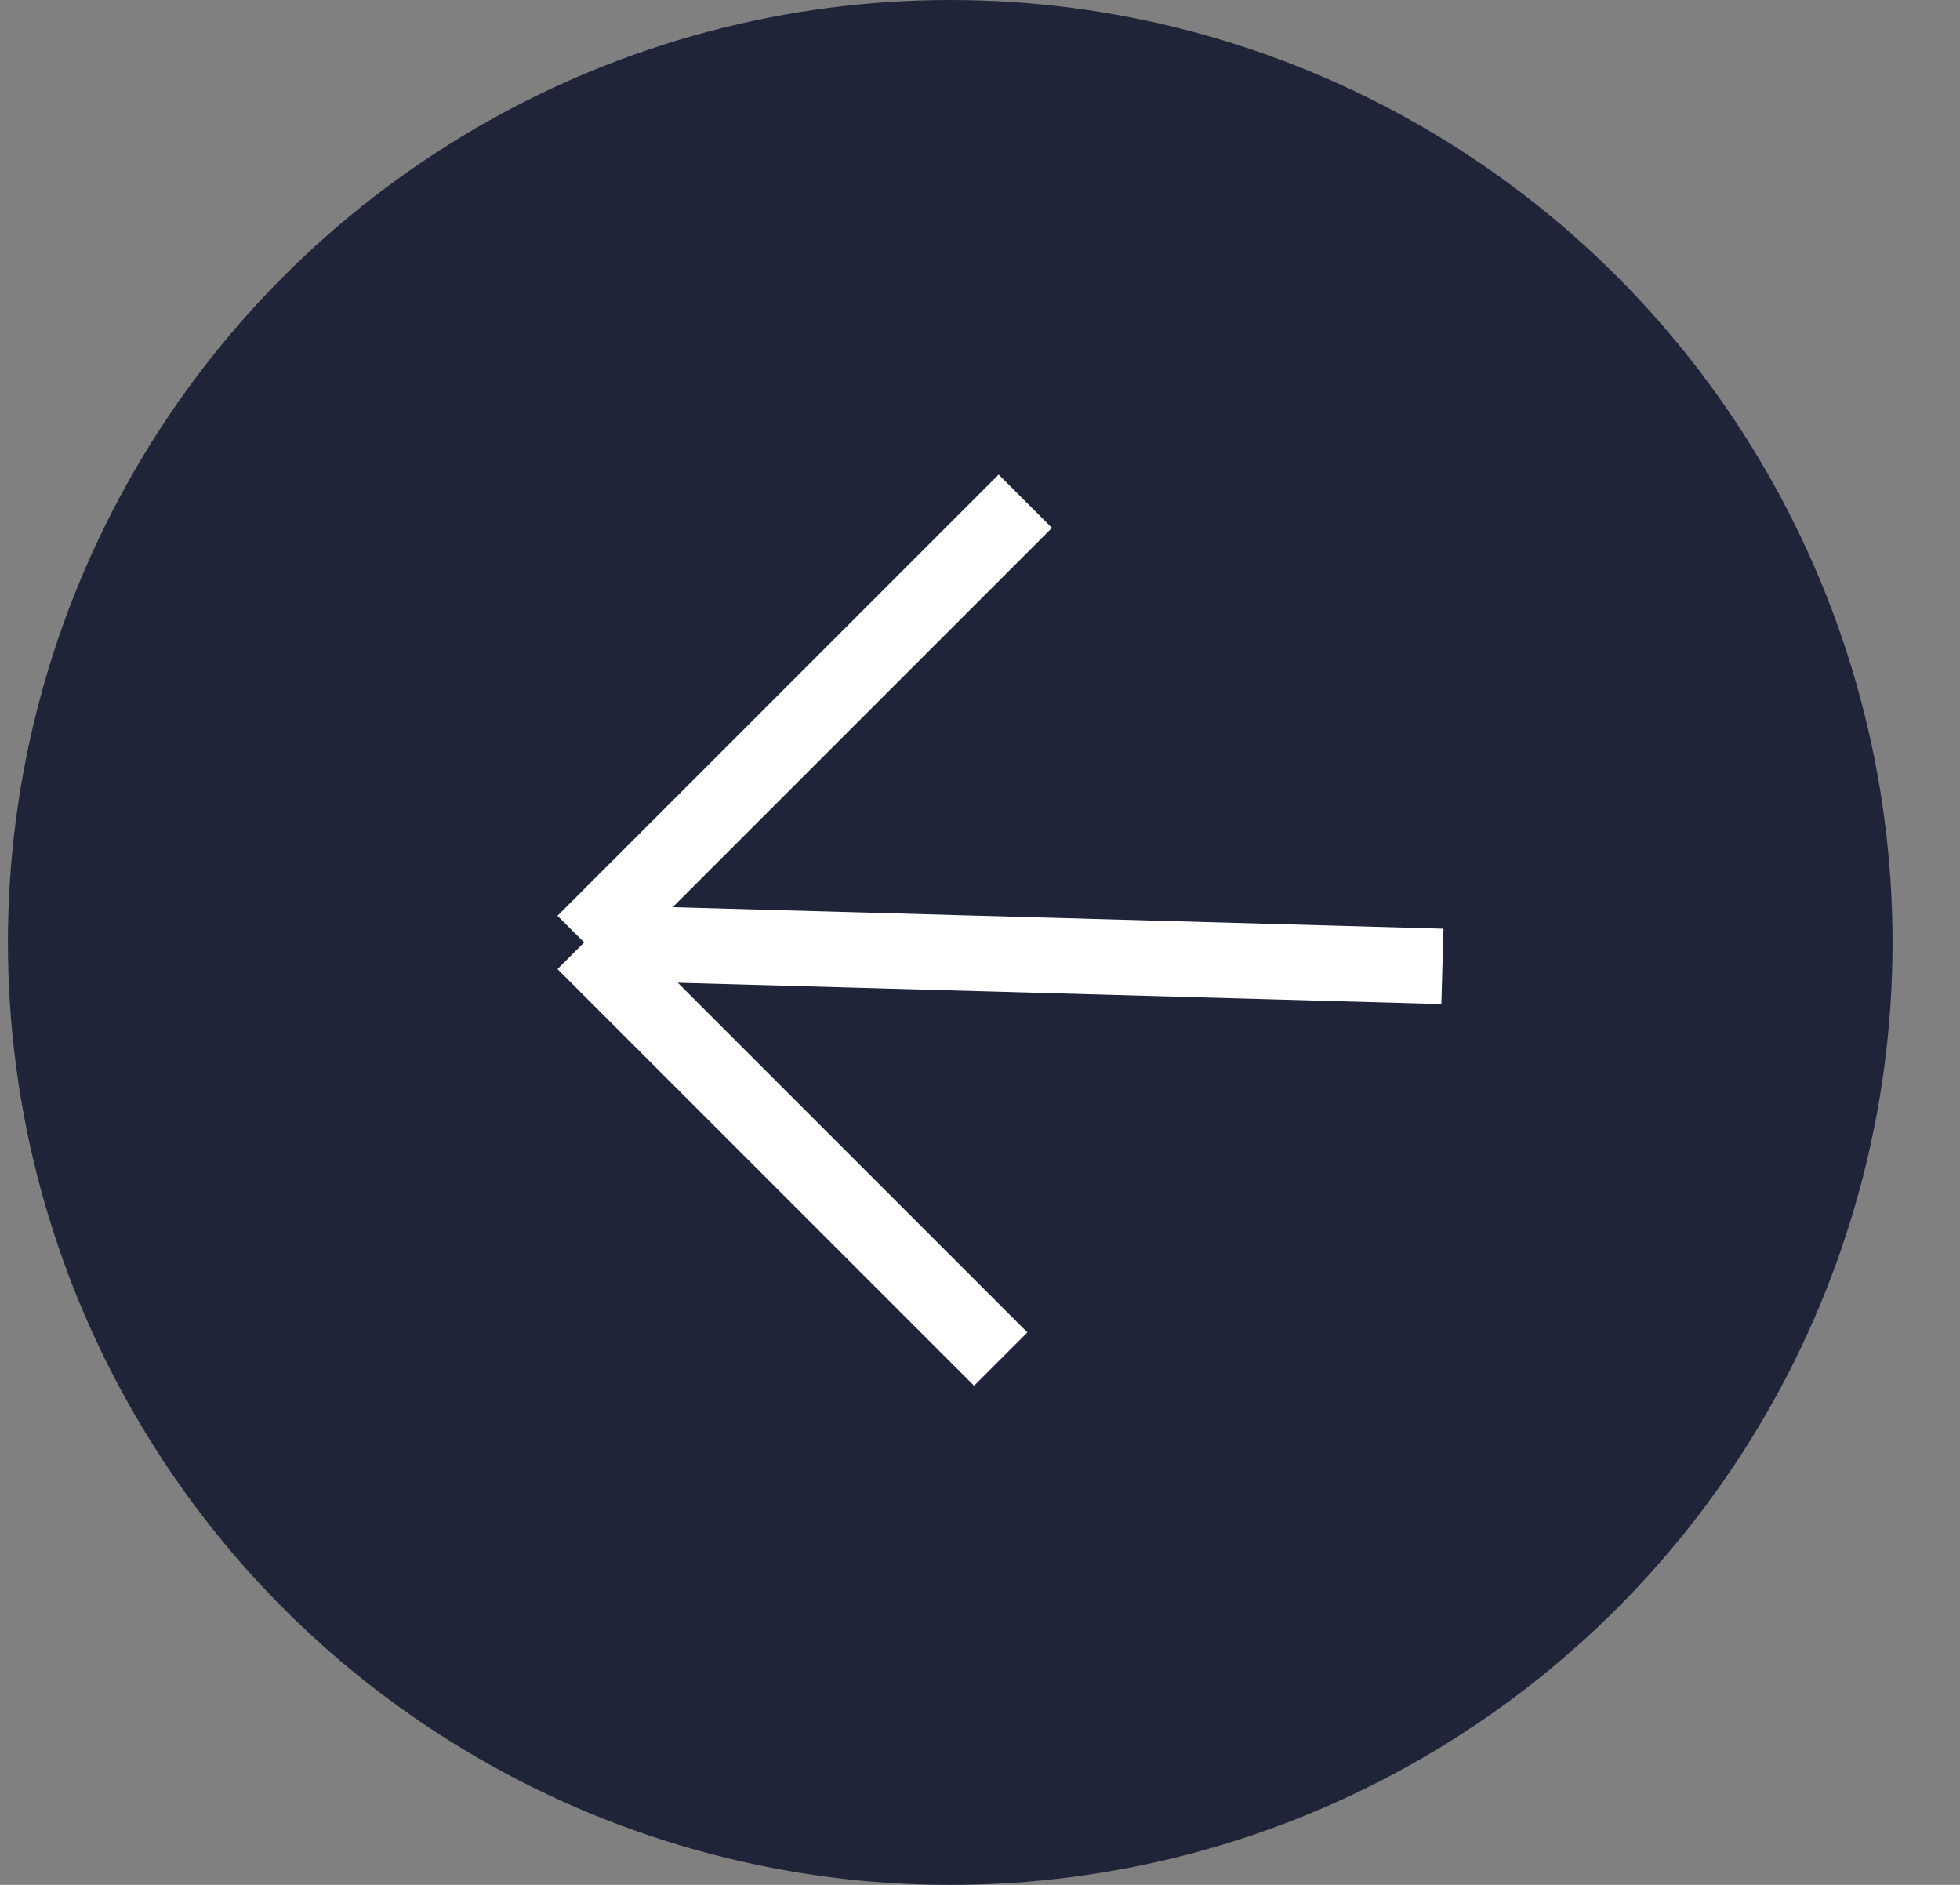 <svg width="26" height="25" viewBox="0 0 26 25" fill="none" xmlns="http://www.w3.org/2000/svg">
<rect x="0" y="0" width="26" height="25" fill="#808080" stroke="none"/>
<circle cx="12.605" cy="12.5" r="12.5" fill="#202439"/>
<path d="M19.134 12.818L7.749 12.5M7.749 12.5L13.275 18.026M7.749 12.5L13.601 6.648" stroke="white"/>
</svg>
